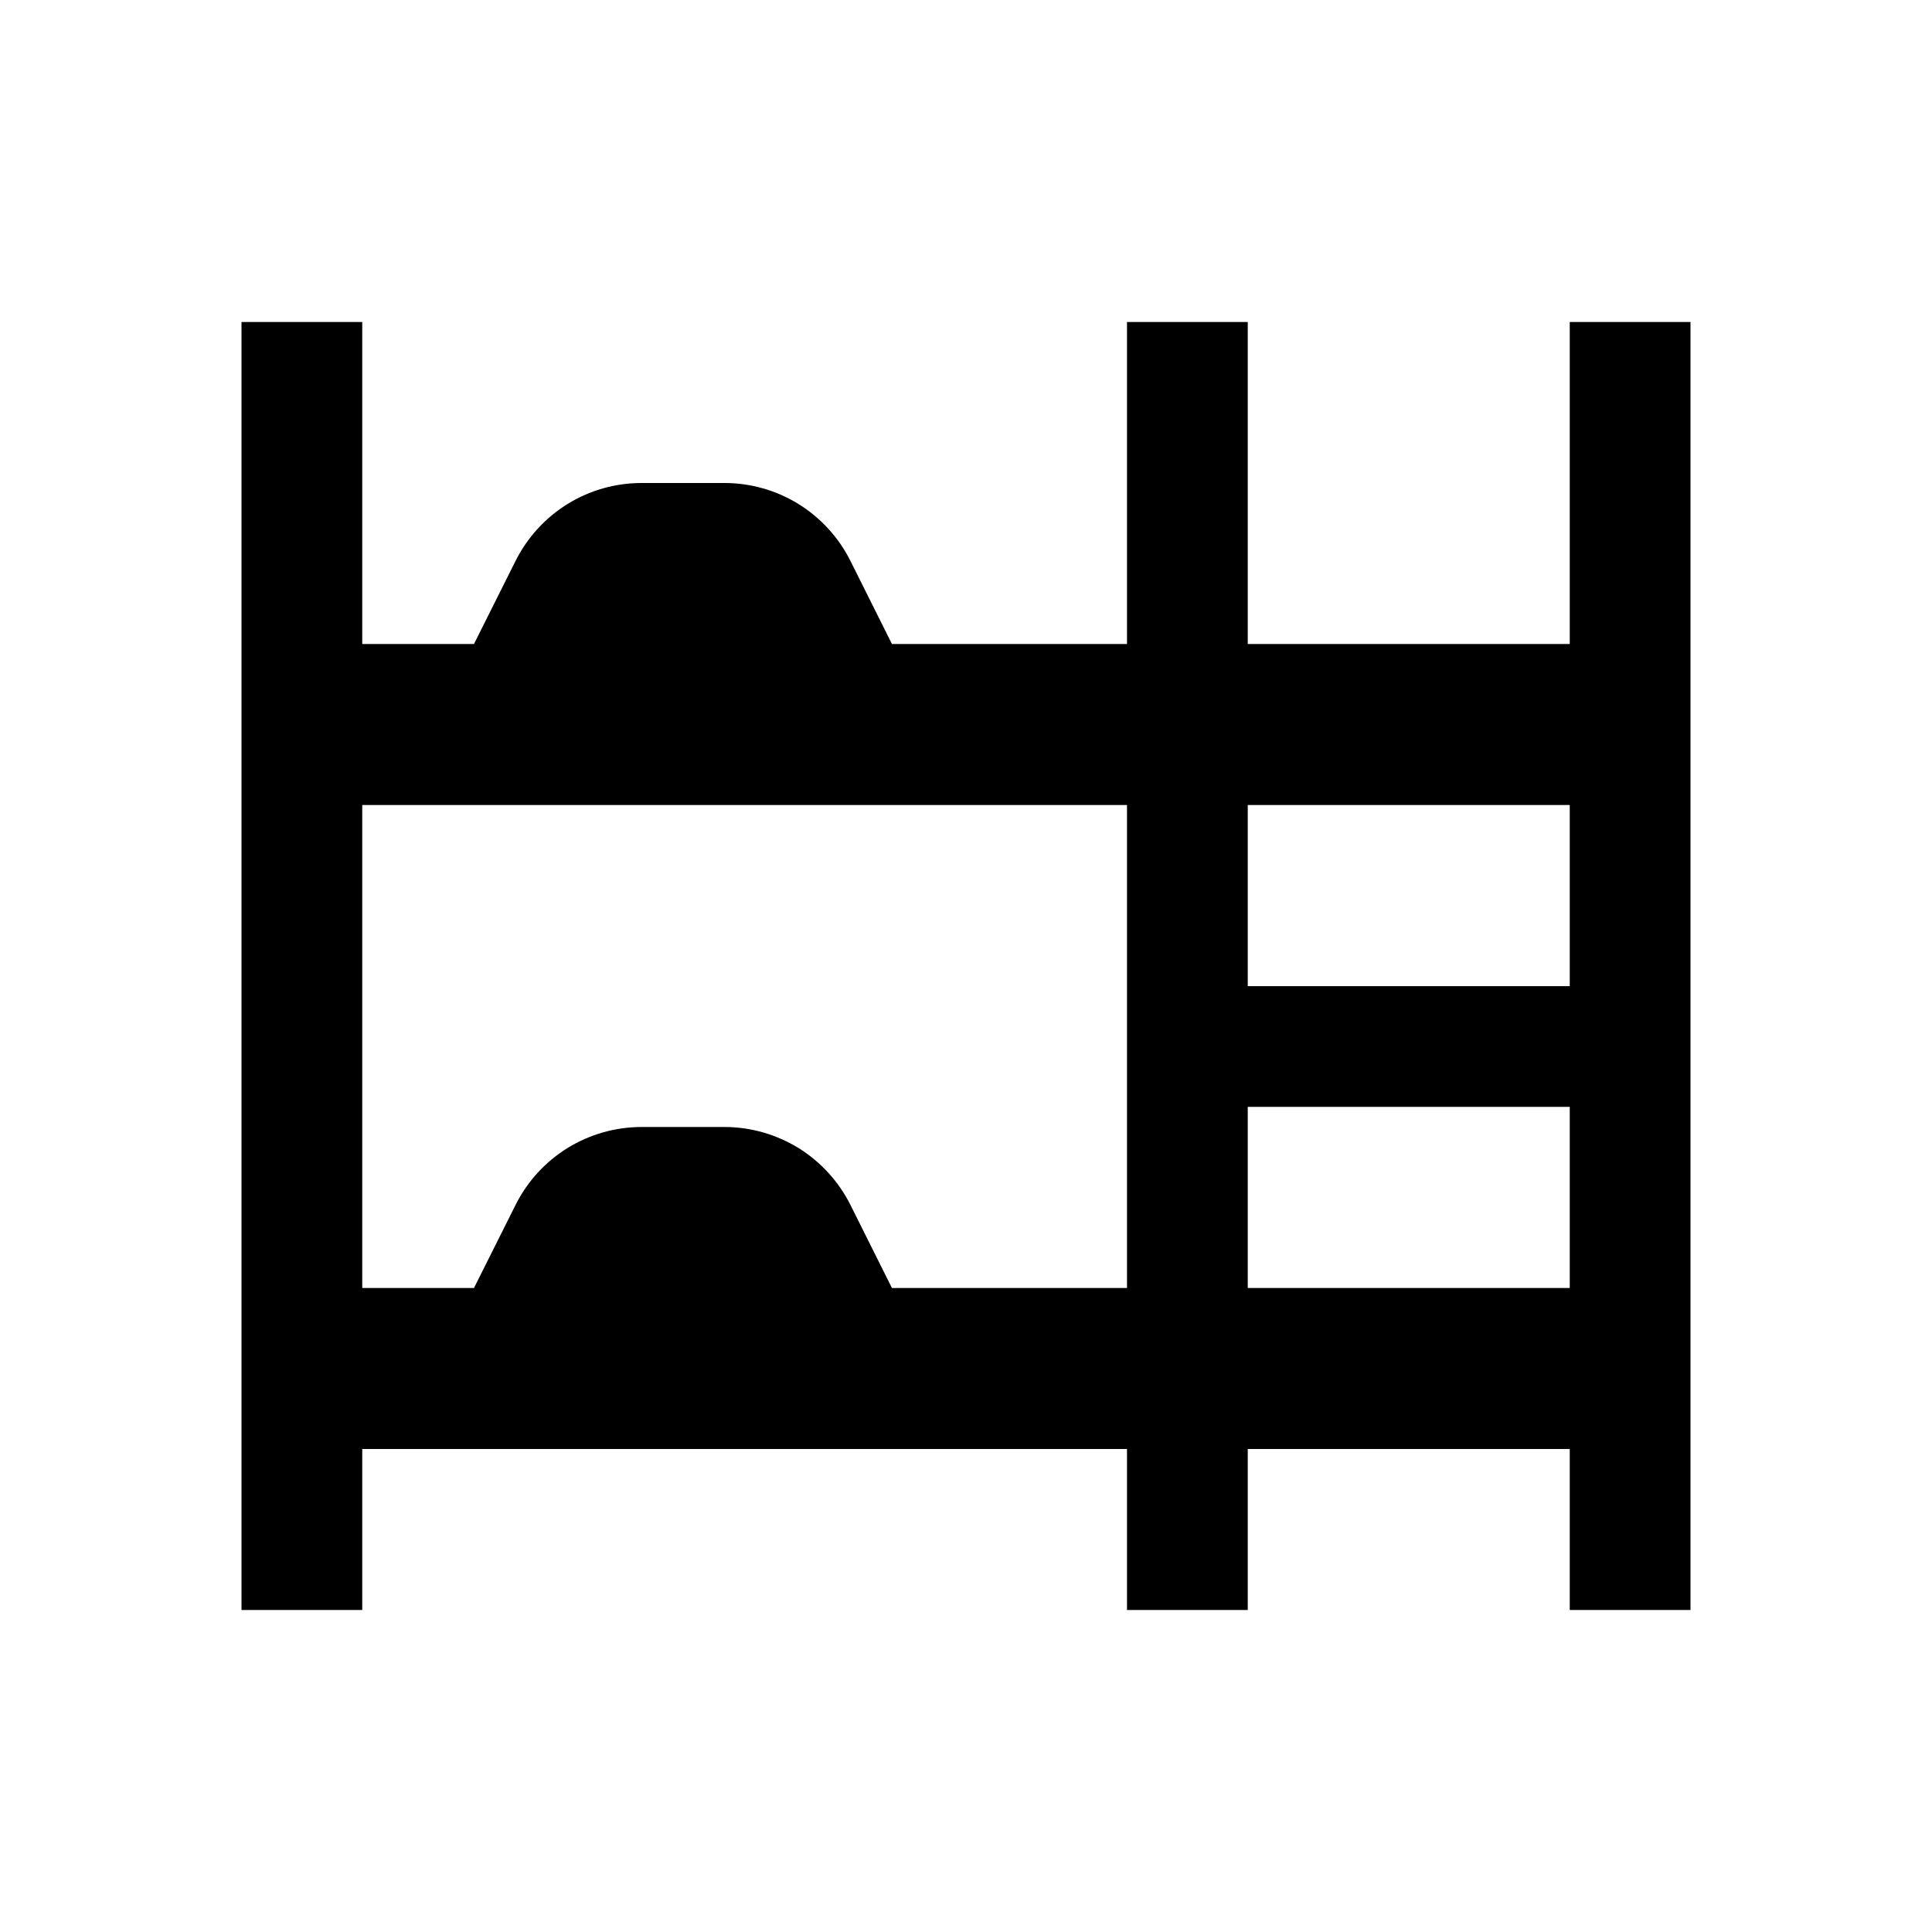 <svg width="24" height="24" viewBox="0 0 24 24" fill="none" xmlns="http://www.w3.org/2000/svg">
<path d="M19.5 4V8H15.5V4H14V8H11.08L10.564 6.967C10.419 6.677 10.195 6.432 9.919 6.261C9.642 6.09 9.324 6 8.999 6H7.97C7.645 6 7.326 6.09 7.05 6.261C6.774 6.432 6.55 6.677 6.405 6.967L5.888 8H4.5V4H3V20H4.5V18H14V20H15.5V18H19.5V20H21V4H19.5ZM11.08 16L10.564 14.967C10.418 14.677 10.195 14.432 9.919 14.261C9.642 14.091 9.324 14 8.999 14H7.97C7.645 14 7.326 14.091 7.05 14.261C6.774 14.432 6.55 14.677 6.405 14.967L5.888 16H4.5V10H14V16H11.08ZM19.5 16H15.5V13.75H19.5V16ZM19.5 12.25H15.5V10H19.5V12.25Z" fill="black"/>
</svg>
